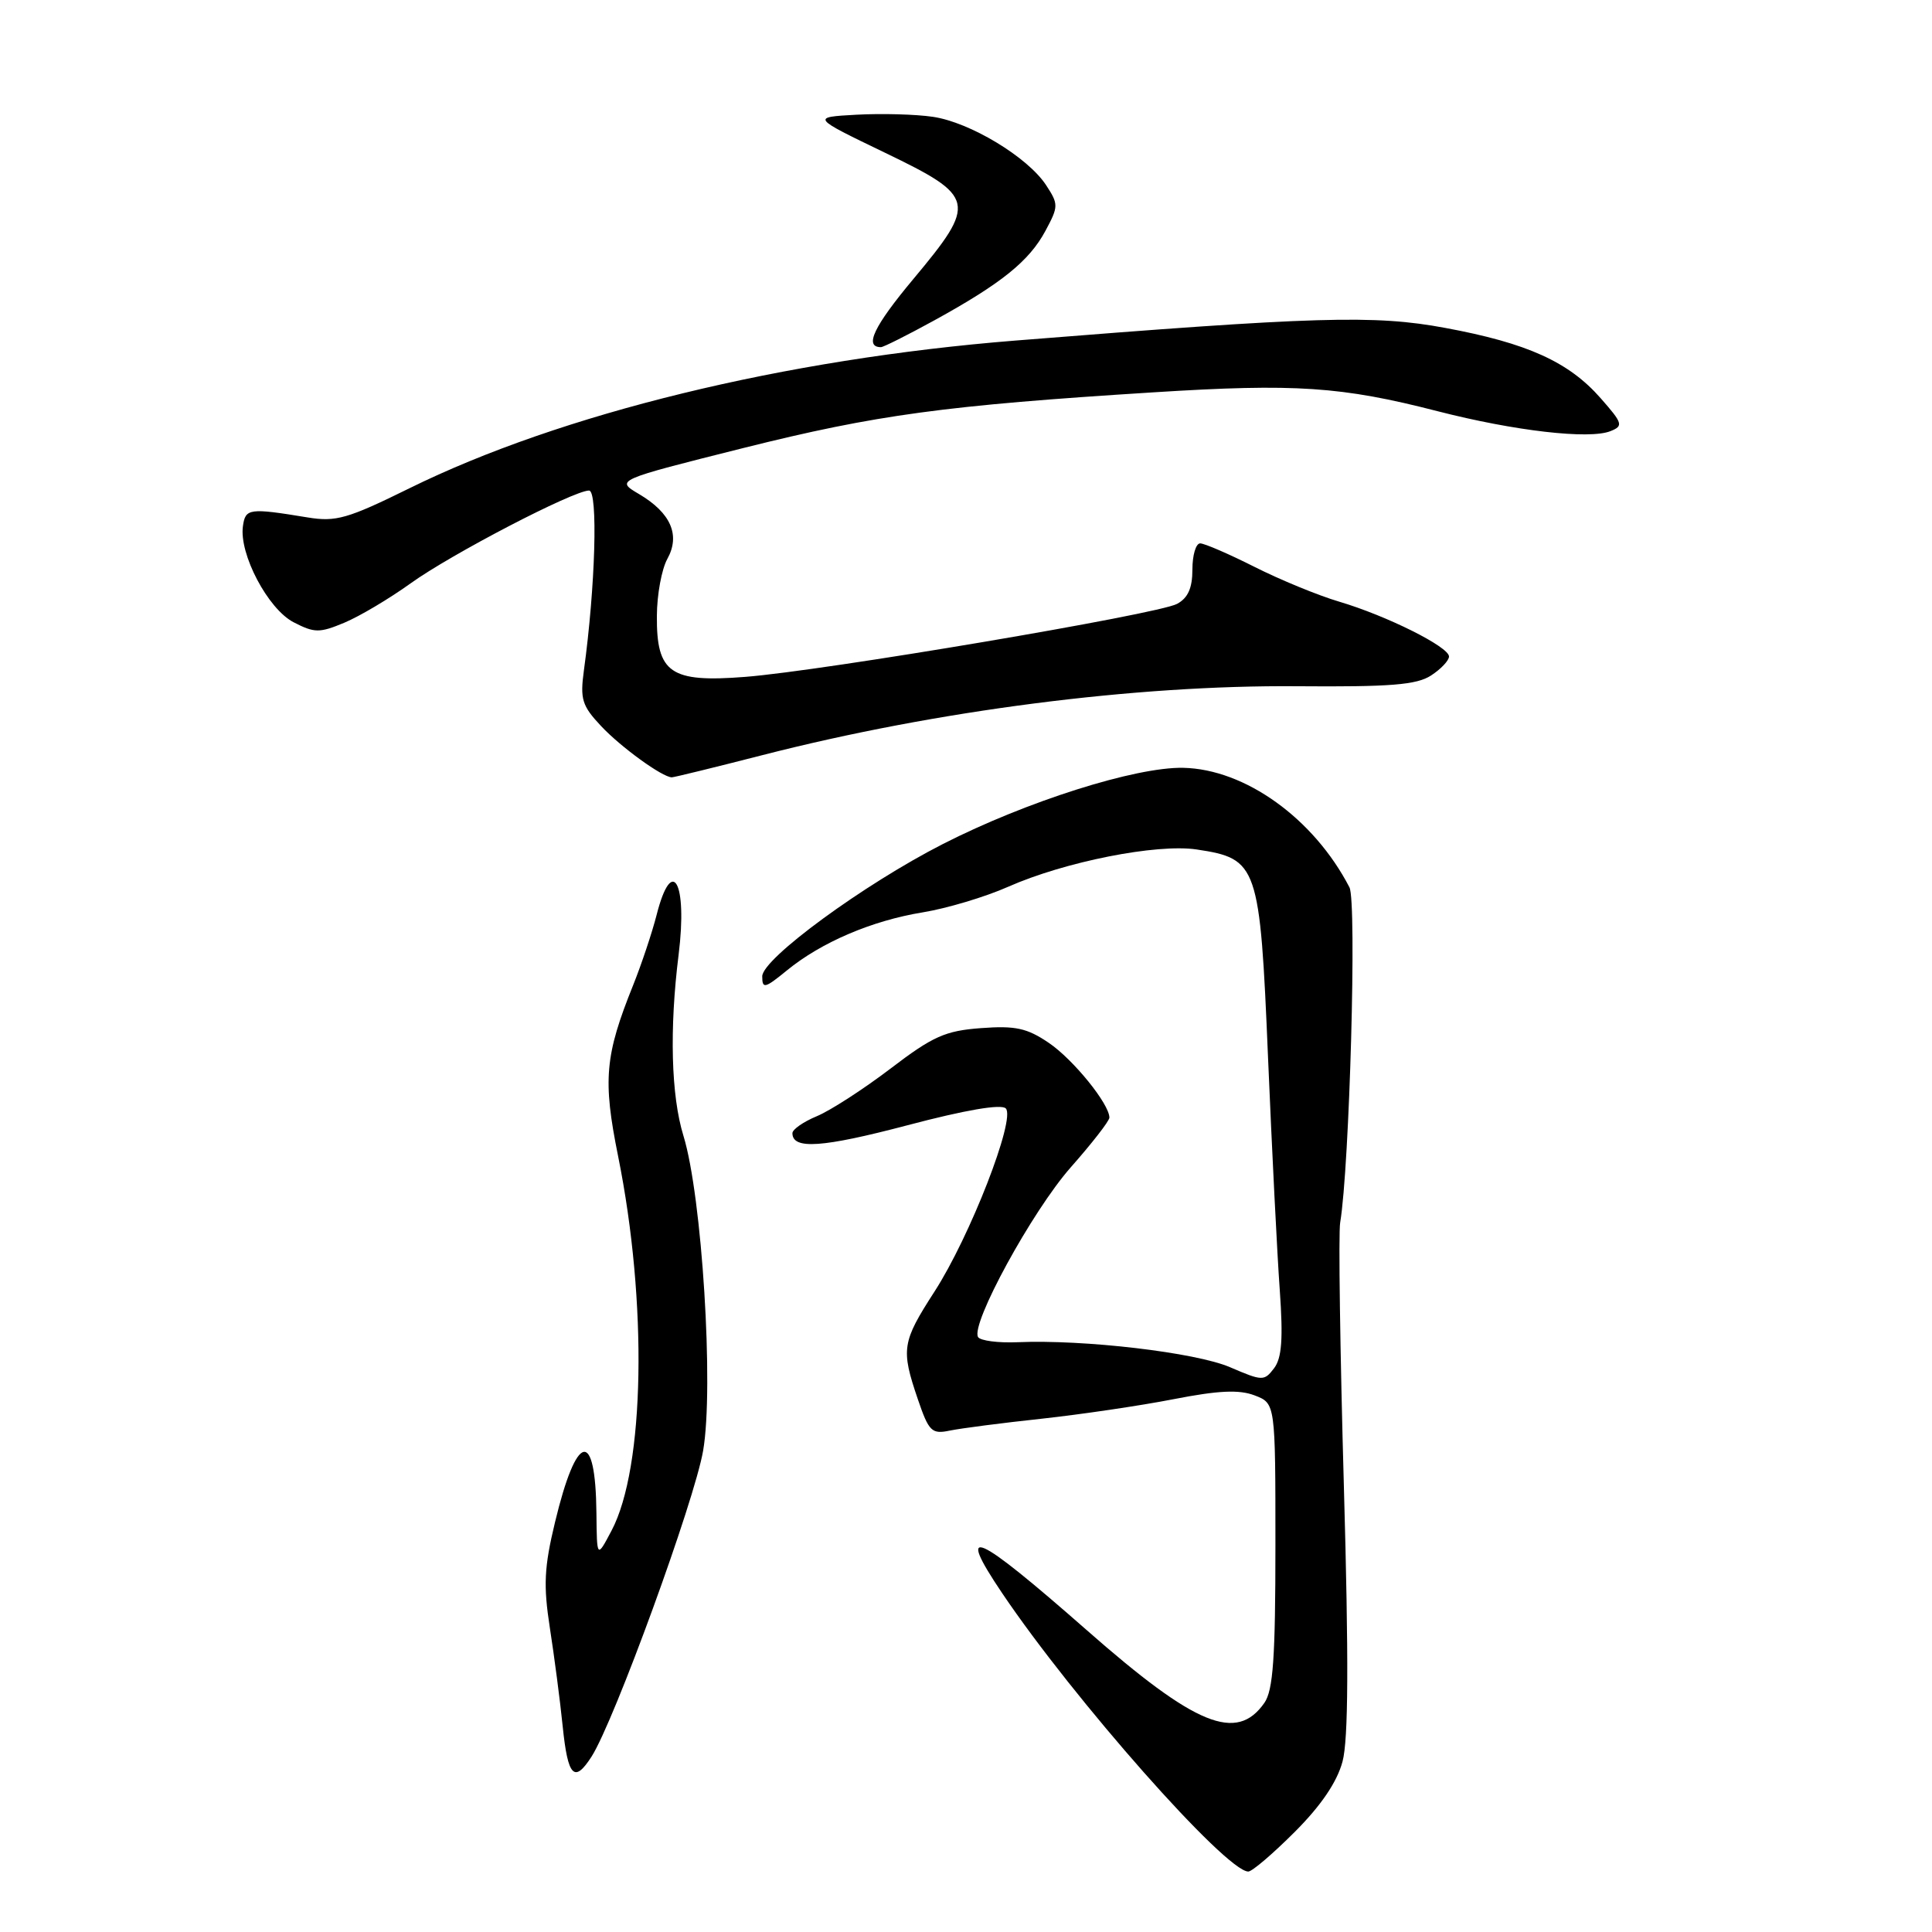 <?xml version="1.0" encoding="UTF-8" standalone="no"?>
<!DOCTYPE svg PUBLIC "-//W3C//DTD SVG 1.1//EN" "http://www.w3.org/Graphics/SVG/1.1/DTD/svg11.dtd" >
<svg xmlns="http://www.w3.org/2000/svg" xmlns:xlink="http://www.w3.org/1999/xlink" version="1.1" viewBox="0 0 256 256">
 <g >
 <path fill="currentColor"
d=" M 171.55 242.75 C 175.04 239.26 177.16 236.14 177.89 233.42 C 178.67 230.53 178.72 219.94 178.07 196.92 C 177.57 179.09 177.34 163.38 177.58 162.00 C 178.82 154.56 179.80 119.49 178.81 117.58 C 174.09 108.46 164.98 101.91 156.78 101.74 C 150.47 101.61 135.99 106.20 124.95 111.83 C 114.44 117.19 101.00 127.04 101.00 129.37 C 101.00 131.06 101.34 130.98 104.25 128.60 C 108.83 124.85 115.53 121.99 122.28 120.89 C 125.46 120.37 130.55 118.85 133.59 117.50 C 141.12 114.17 153.27 111.77 158.57 112.56 C 166.67 113.78 166.95 114.59 168.02 140.11 C 168.54 152.42 169.24 166.32 169.58 171.00 C 170.03 177.39 169.85 179.95 168.82 181.30 C 167.51 183.02 167.28 183.01 162.98 181.16 C 158.44 179.21 143.66 177.47 134.83 177.85 C 132.25 177.96 129.90 177.65 129.60 177.17 C 128.57 175.49 136.76 160.49 141.87 154.69 C 144.69 151.50 147.00 148.53 147.00 148.09 C 147.00 146.29 142.22 140.39 138.98 138.19 C 136.10 136.23 134.55 135.89 130.00 136.23 C 125.25 136.58 123.61 137.31 117.99 141.60 C 114.40 144.33 110.02 147.16 108.24 147.90 C 106.46 148.64 105.00 149.65 105.00 150.15 C 105.00 152.35 108.97 152.07 120.25 149.10 C 127.89 147.08 132.66 146.26 133.27 146.87 C 134.62 148.22 128.52 163.88 123.82 171.15 C 119.51 177.83 119.36 178.77 121.61 185.38 C 123.08 189.70 123.46 190.06 125.86 189.56 C 127.31 189.26 132.78 188.55 138.00 187.99 C 143.22 187.42 151.10 186.26 155.50 185.40 C 161.45 184.24 164.20 184.11 166.25 184.90 C 169.00 185.95 169.00 185.95 169.00 204.75 C 169.00 219.67 168.70 223.99 167.53 225.65 C 163.85 230.90 158.42 228.68 144.03 216.03 C 129.16 202.97 126.53 201.81 132.79 211.10 C 142.31 225.22 162.41 247.95 165.40 247.99 C 165.90 248.00 168.66 245.64 171.55 242.75 Z  M 78.39 232.75 C 81.40 228.03 92.03 198.88 93.17 192.21 C 94.61 183.83 93.02 158.50 90.56 150.50 C 88.92 145.19 88.69 136.34 89.92 126.50 C 91.12 116.89 89.05 113.17 87.00 121.25 C 86.40 123.59 85.01 127.75 83.91 130.50 C 80.14 139.87 79.86 143.08 81.90 153.19 C 85.82 172.61 85.44 194.47 81.04 202.80 C 79.09 206.50 79.09 206.50 79.03 200.50 C 78.92 189.21 76.41 189.76 73.54 201.71 C 72.10 207.68 71.99 210.08 72.86 215.71 C 73.44 219.44 74.21 225.31 74.56 228.75 C 75.24 235.43 76.10 236.33 78.39 232.75 Z  M 101.02 100.06 C 124.05 94.15 150.43 90.75 171.88 90.93 C 184.25 91.03 187.73 90.75 189.63 89.50 C 190.94 88.65 192.00 87.52 192.00 86.99 C 192.00 85.71 183.75 81.59 177.44 79.72 C 174.66 78.90 169.61 76.82 166.22 75.11 C 162.83 73.40 159.59 72.00 159.03 72.00 C 158.46 72.00 158.00 73.56 158.00 75.46 C 158.00 77.93 157.41 79.24 155.96 80.02 C 153.39 81.40 109.12 88.88 98.74 89.69 C 88.82 90.47 86.98 89.19 87.04 81.60 C 87.05 78.79 87.68 75.40 88.43 74.05 C 90.17 70.90 88.89 67.96 84.68 65.47 C 81.54 63.62 81.54 63.62 98.52 59.36 C 116.15 54.95 125.22 53.72 152.94 51.98 C 171.62 50.80 177.77 51.21 190.50 54.49 C 200.67 57.10 210.58 58.25 213.39 57.13 C 215.13 56.44 215.03 56.10 212.09 52.76 C 207.87 47.95 202.37 45.46 191.50 43.45 C 182.10 41.70 174.47 41.93 134.50 45.13 C 103.99 47.57 74.33 54.80 54.25 64.70 C 46.05 68.74 44.51 69.18 40.75 68.56 C 33.02 67.29 32.52 67.36 32.19 69.71 C 31.66 73.40 35.50 80.69 38.90 82.45 C 41.67 83.88 42.33 83.89 45.63 82.51 C 47.64 81.67 51.58 79.33 54.39 77.31 C 59.77 73.43 75.99 65.00 78.05 65.00 C 79.26 65.00 78.89 77.77 77.37 88.83 C 76.85 92.64 77.12 93.52 79.64 96.20 C 82.26 99.00 87.77 102.99 89.02 103.00 C 89.31 103.00 94.71 101.68 101.02 100.06 Z  M 123.82 42.44 C 132.69 37.56 136.36 34.61 138.52 30.60 C 140.27 27.35 140.27 27.06 138.61 24.53 C 136.18 20.82 128.53 16.20 123.62 15.48 C 121.35 15.14 116.80 15.02 113.50 15.20 C 107.50 15.53 107.50 15.53 117.25 20.23 C 129.34 26.06 129.51 26.81 121.00 37.00 C 115.78 43.25 114.47 46.00 116.73 46.00 C 117.06 46.00 120.25 44.40 123.82 42.44 Z "/>
</g>
</svg>